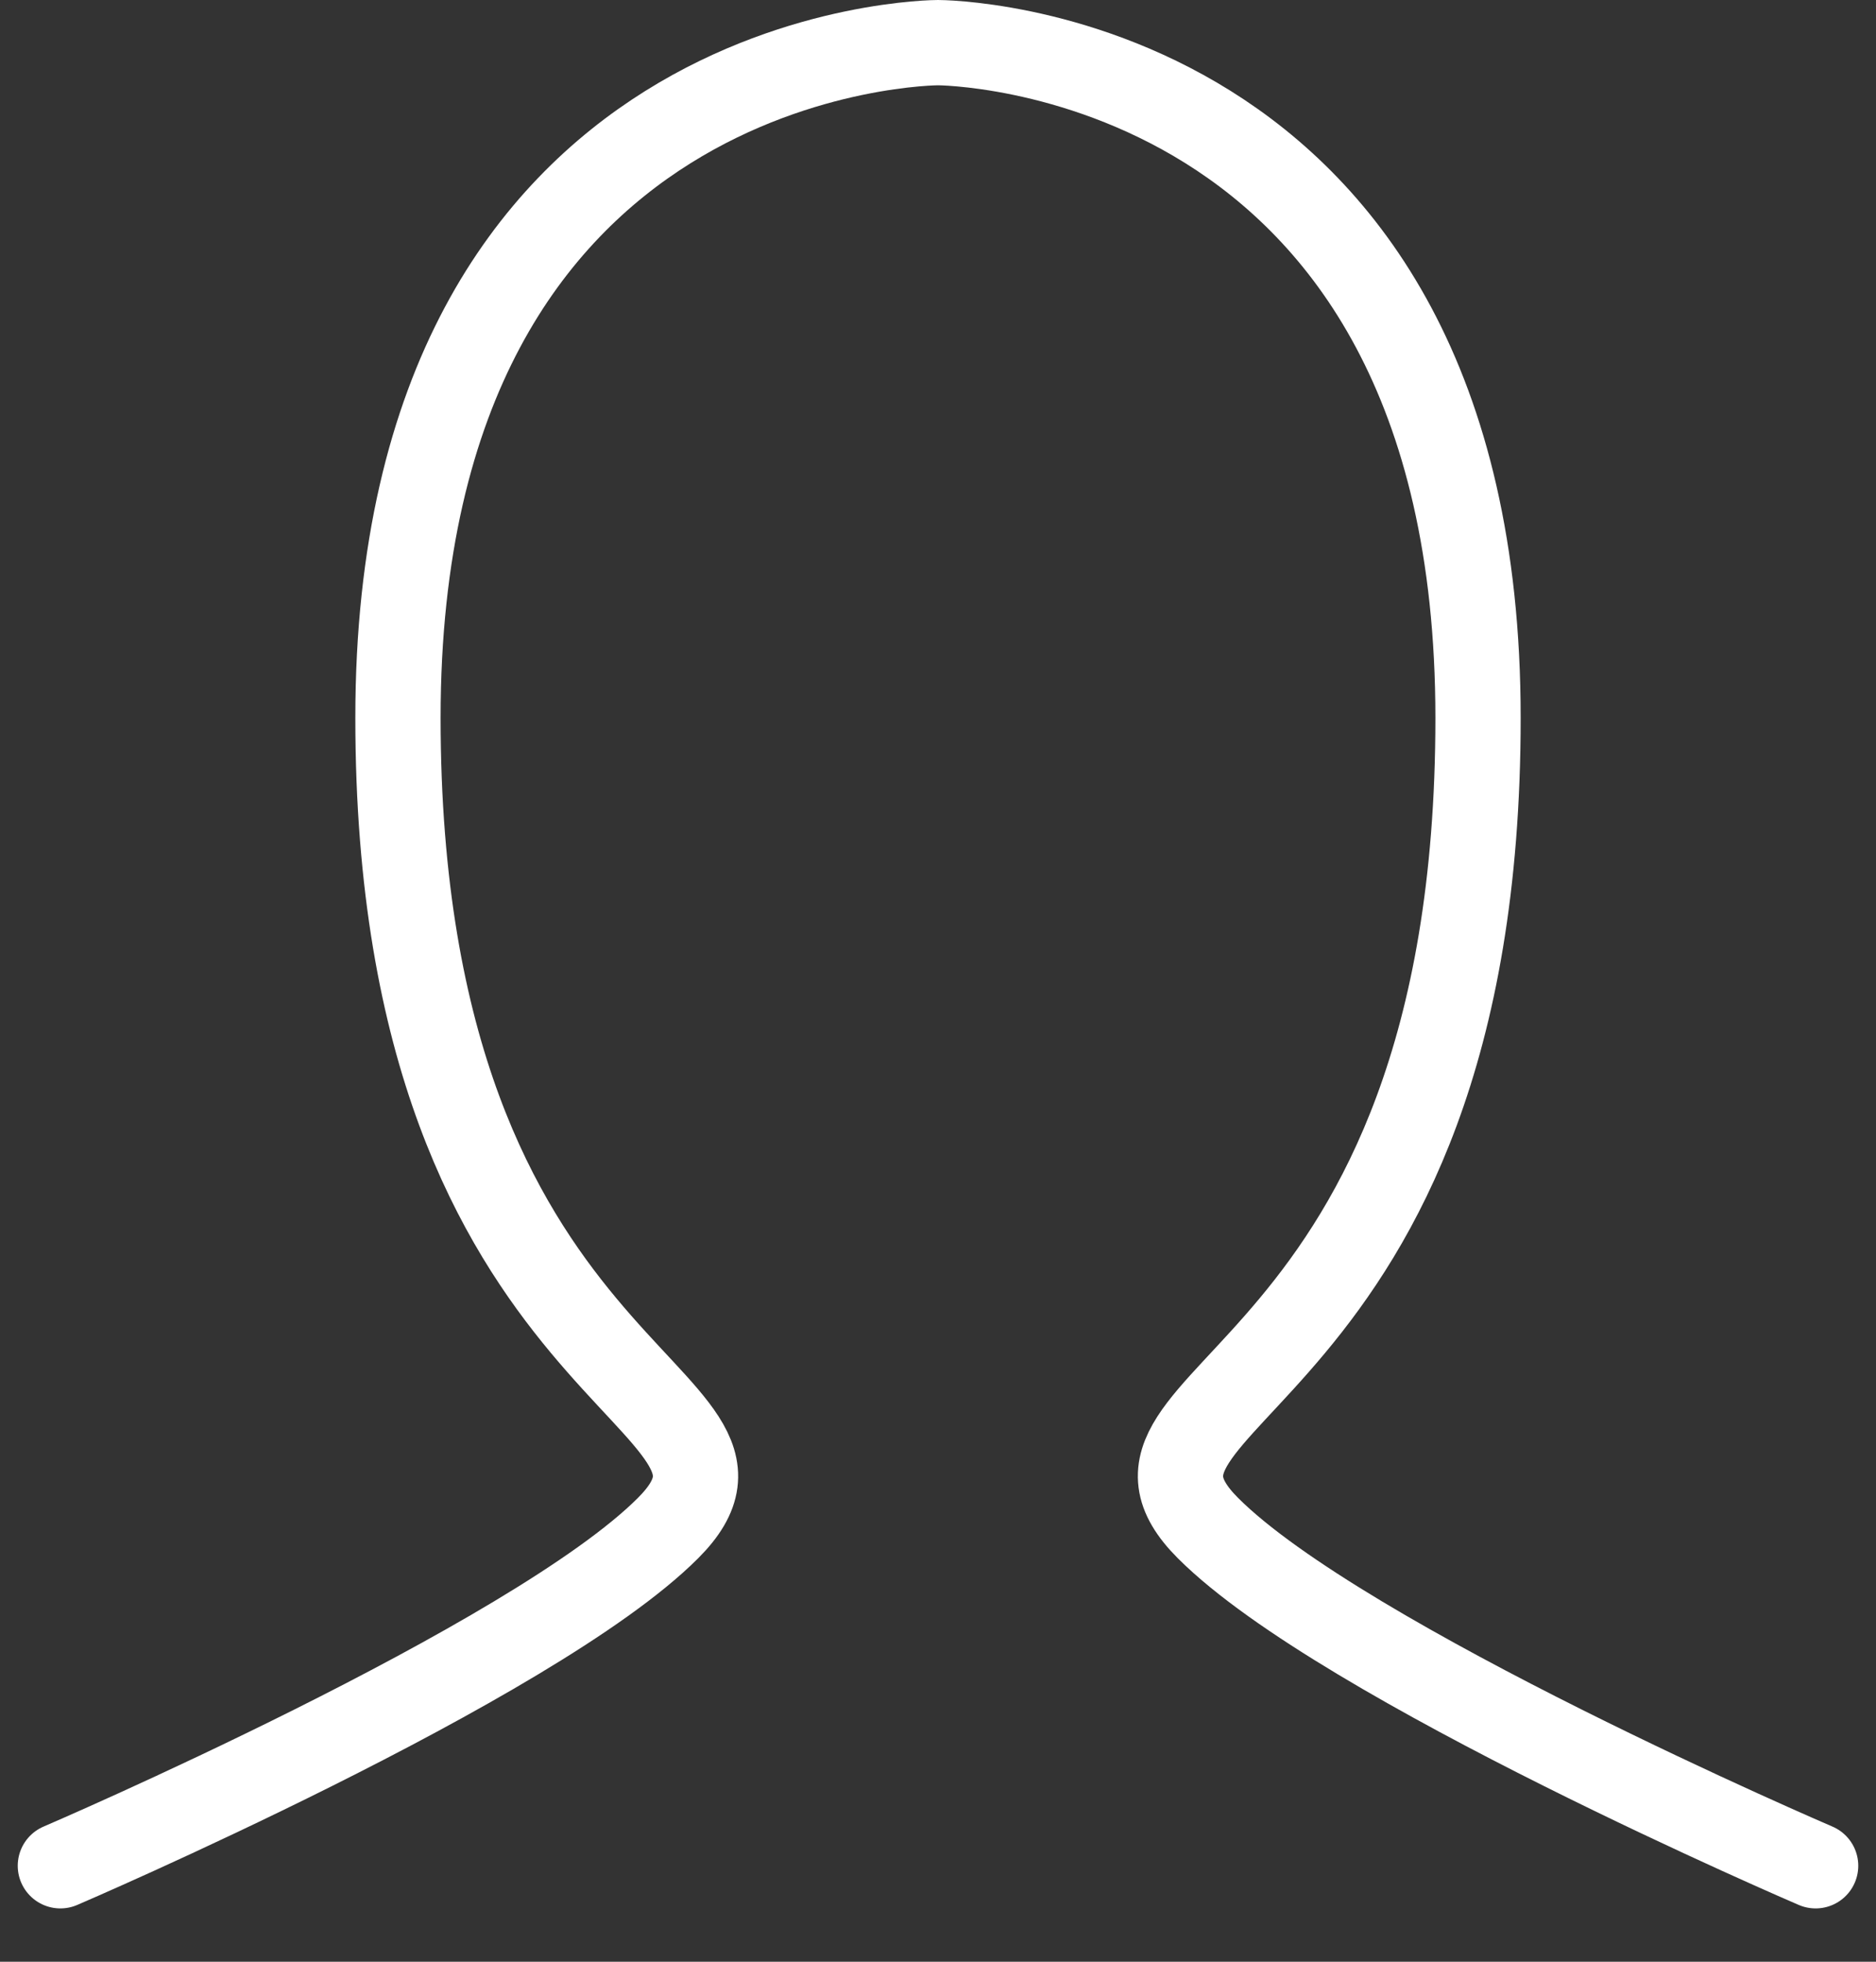 <svg width="22" height="23" viewBox="0 0 22 23" fill="none" xmlns="http://www.w3.org/2000/svg">
<rect x="0" y="0" width="22" height="23" fill="#333333" stroke="none"/>
<path d="M0.708 21.875C0.708 21.875 6.25 19.5 7.833 17.917C9.417 16.333 4.667 16.333 4.667 8.417C4.667 0.5 11 0.5 11 0.5C11 0.5 17.333 0.5 17.333 8.417C17.333 16.333 12.583 16.333 14.167 17.917C15.75 19.5 21.292 21.875 21.292 21.875" stroke="white" stroke-linecap="round"/>
</svg>
